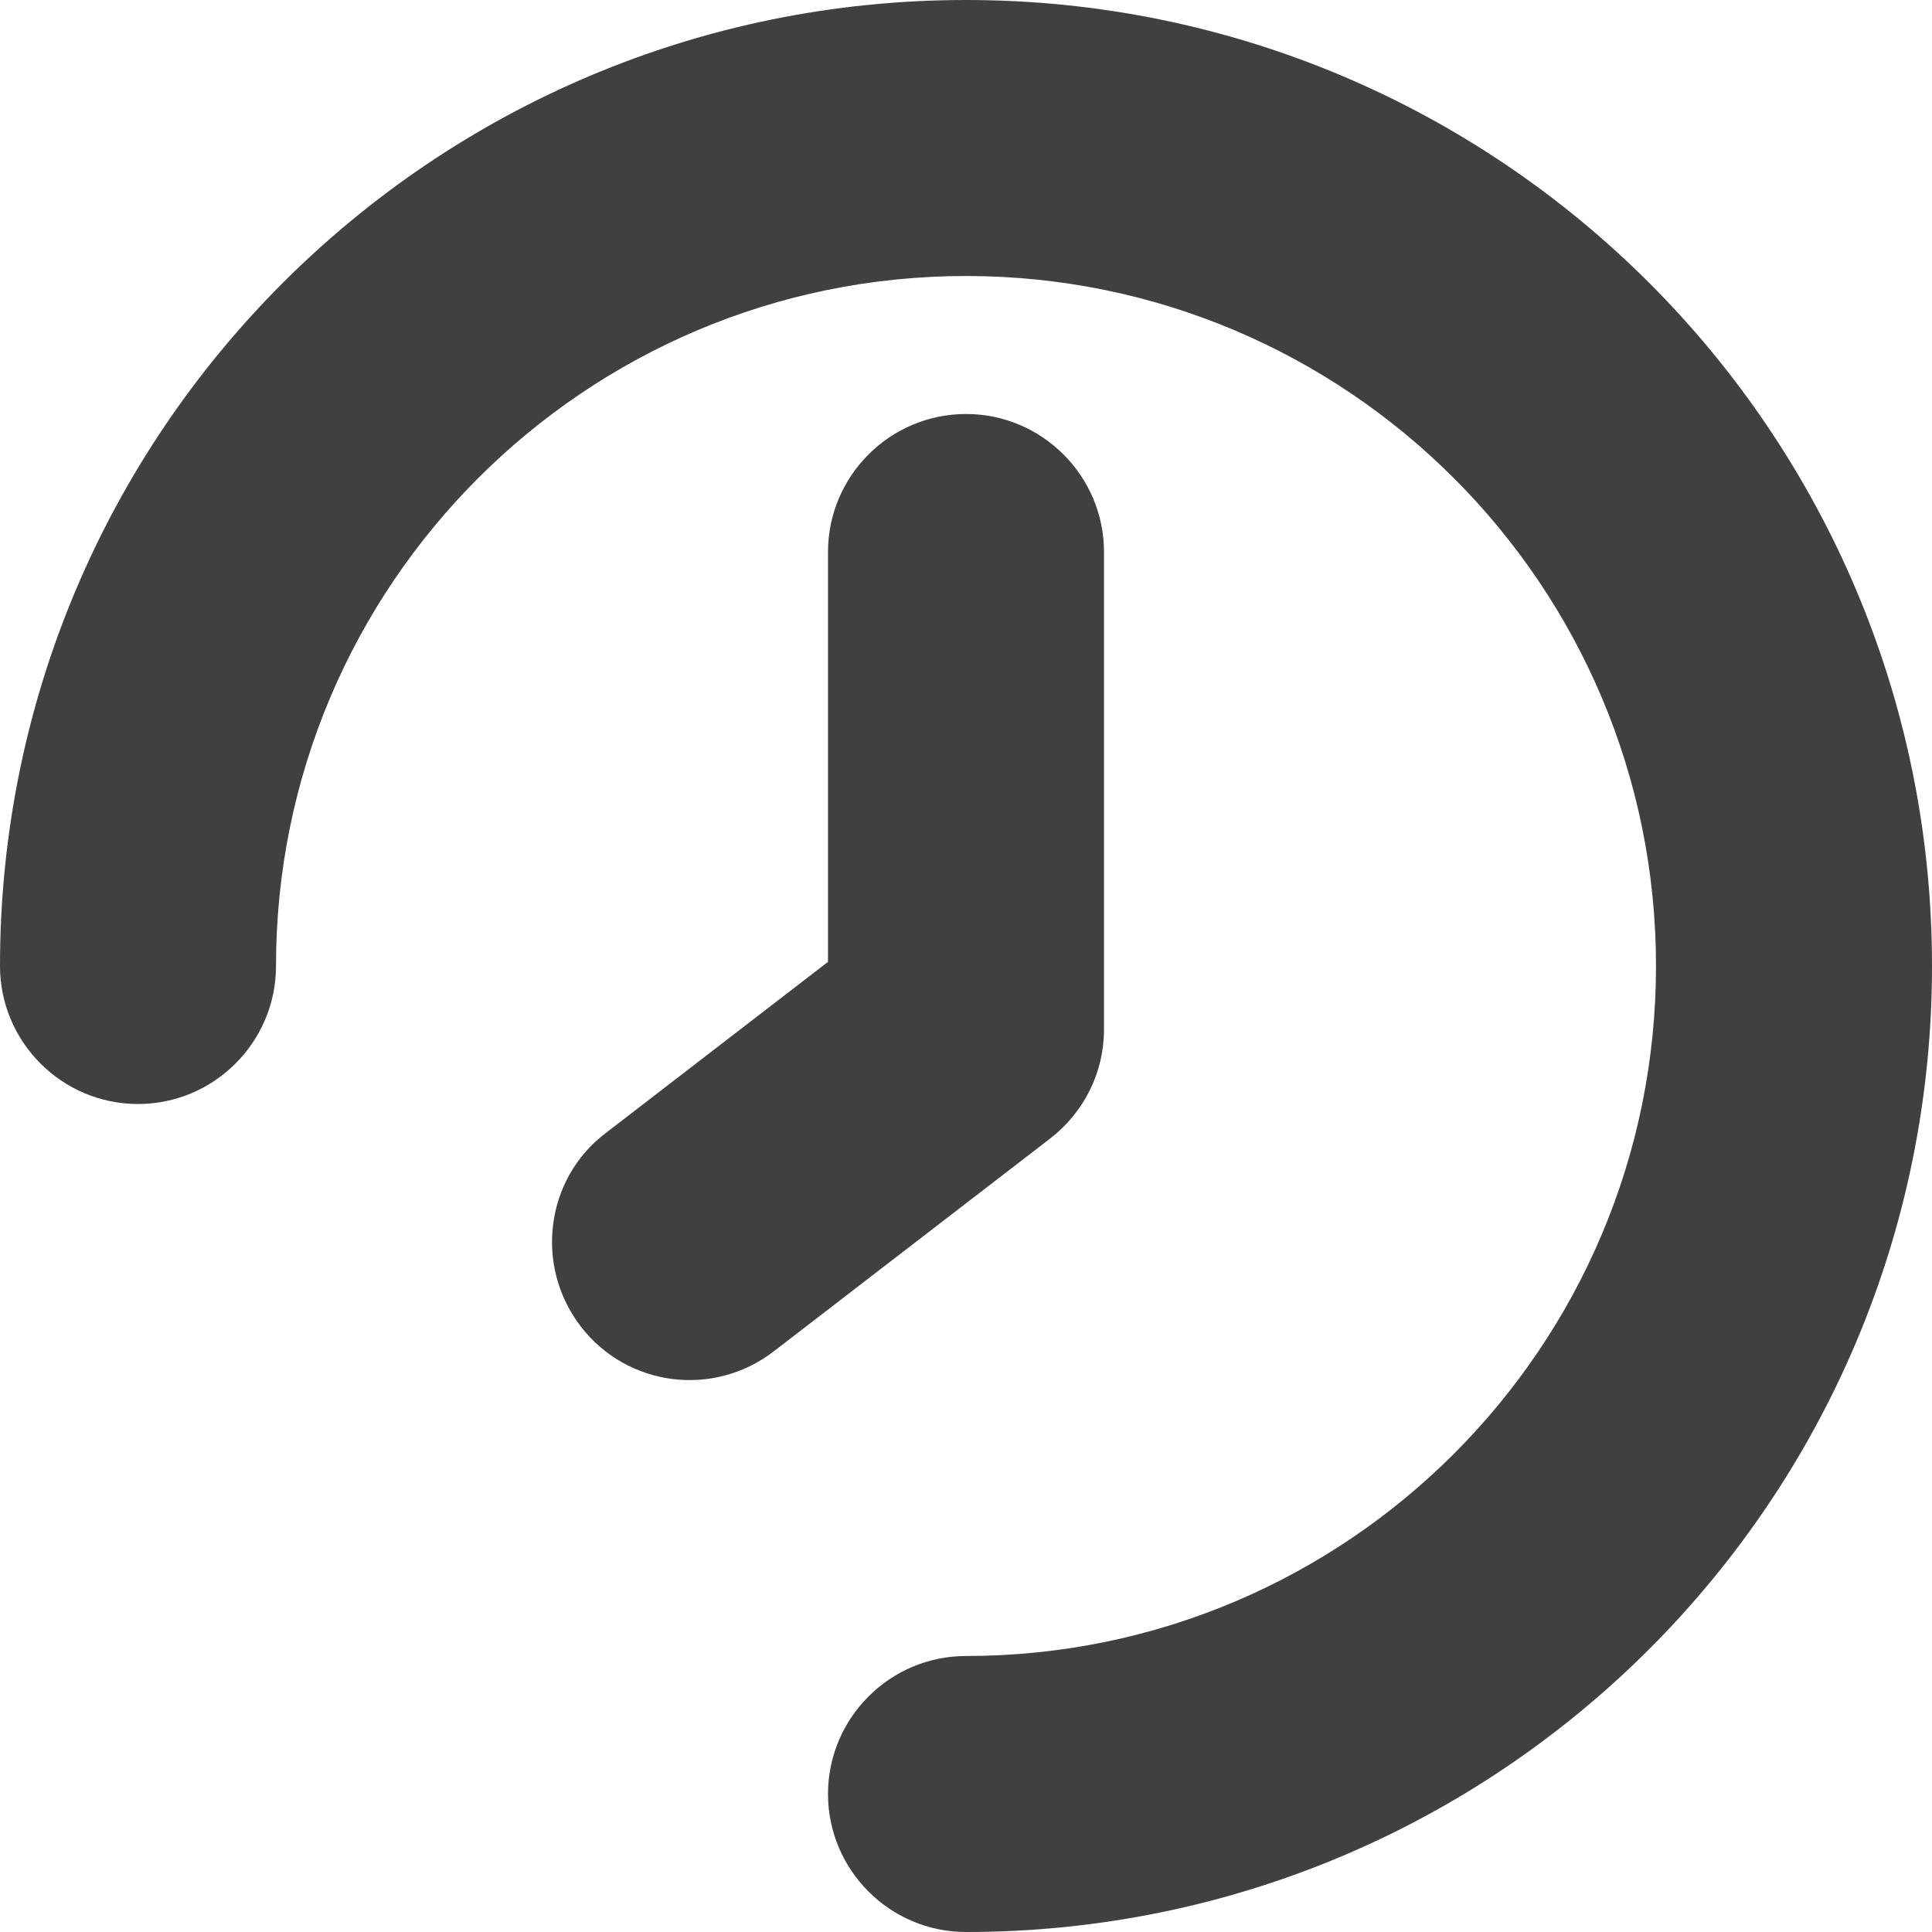 <?xml version="1.0" encoding="utf-8"?>
<!-- Generator: Adobe Illustrator 19.2.1, SVG Export Plug-In . SVG Version: 6.00 Build 0)  -->
<svg version="1.1" id="Layer_1" xmlns="http://www.w3.org/2000/svg" xmlns:xlink="http://www.w3.org/1999/xlink" x="0px" y="0px"
	 viewBox="0 0 14 14" style="enable-background:new 0 0 14 14;" xml:space="preserve">
<path style="fill:#404040;" d="M12,7c0-2.76-2.239-5-5-5S2,4.24,2,7c0,0.55-0.448,1-1,1S0,7.55,0,7
	c0-3.87,3.134-7,7-7s7,3.13,7,7s-3.134,7-7,7c-0.552,0-1-0.45-1-1s0.448-1,1-1
	C9.761,12,12,9.76,12,7z"/>
<path style="fill:#404040;" d="M7.61,8.25C7.856,8.06,8,7.77,8,7.46V4c0-0.55-0.448-1-1-1
	S6,3.45,6,4v2.97L4.39,8.21c-0.437,0.33-0.519,0.96-0.183,1.4
	c0.337,0.44,0.965,0.52,1.403,0.18L7.61,8.25z"/>
</svg>
